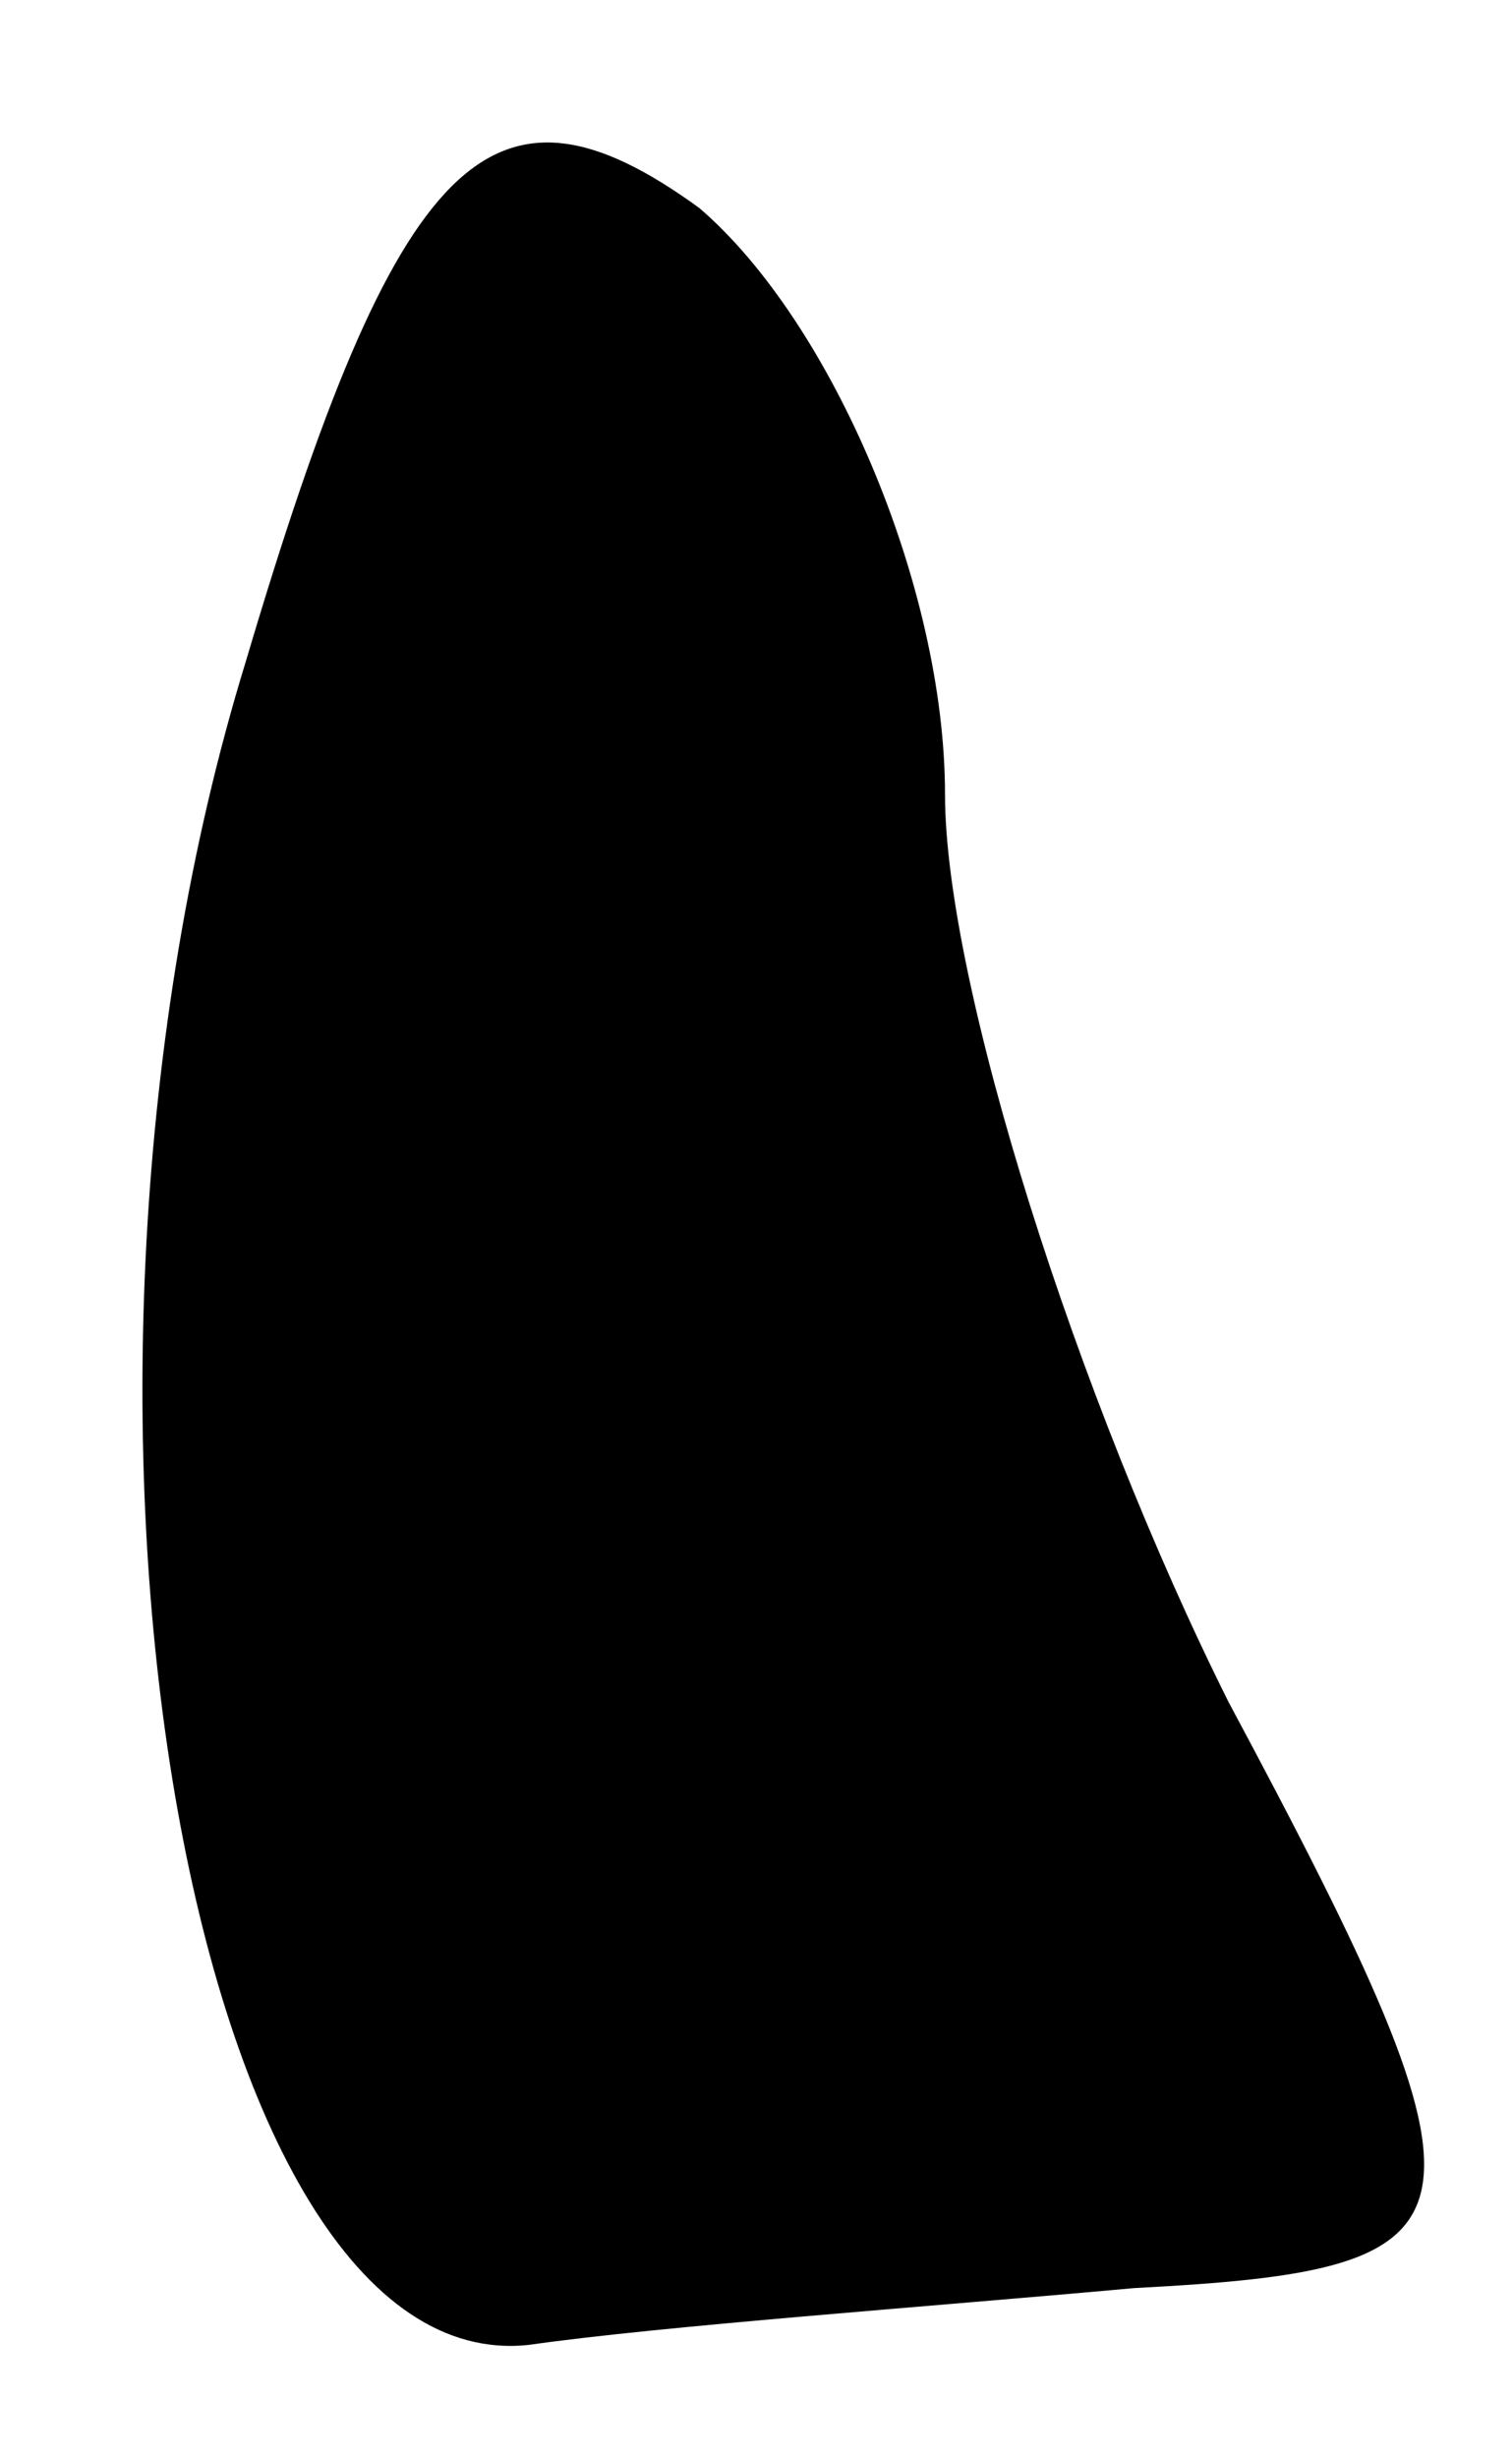 <?xml version="1.0" standalone="no"?>
<!DOCTYPE svg PUBLIC "-//W3C//DTD SVG 20010904//EN"
 "http://www.w3.org/TR/2001/REC-SVG-20010904/DTD/svg10.dtd">
<svg version="1.0" xmlns="http://www.w3.org/2000/svg"
 width="8pt" height="13pt" viewBox="0 0 8 13"
 preserveAspectRatio="xMidYMid meet">
<g transform="translate(0,13) scale(0.1,-0.1)"
fill="#000000" stroke="none">
<path fill="#000000" stroke="none" d="M13 95 c-12 -39 -3 -91 15 -89 7 1 21
2 32 3 19 1 20 3 5 31 -8 16 -15 38 -15 48 0 11 -6 25 -13 31 -11 8 -16 3 -24
-24z"/>
</g>
</svg>
